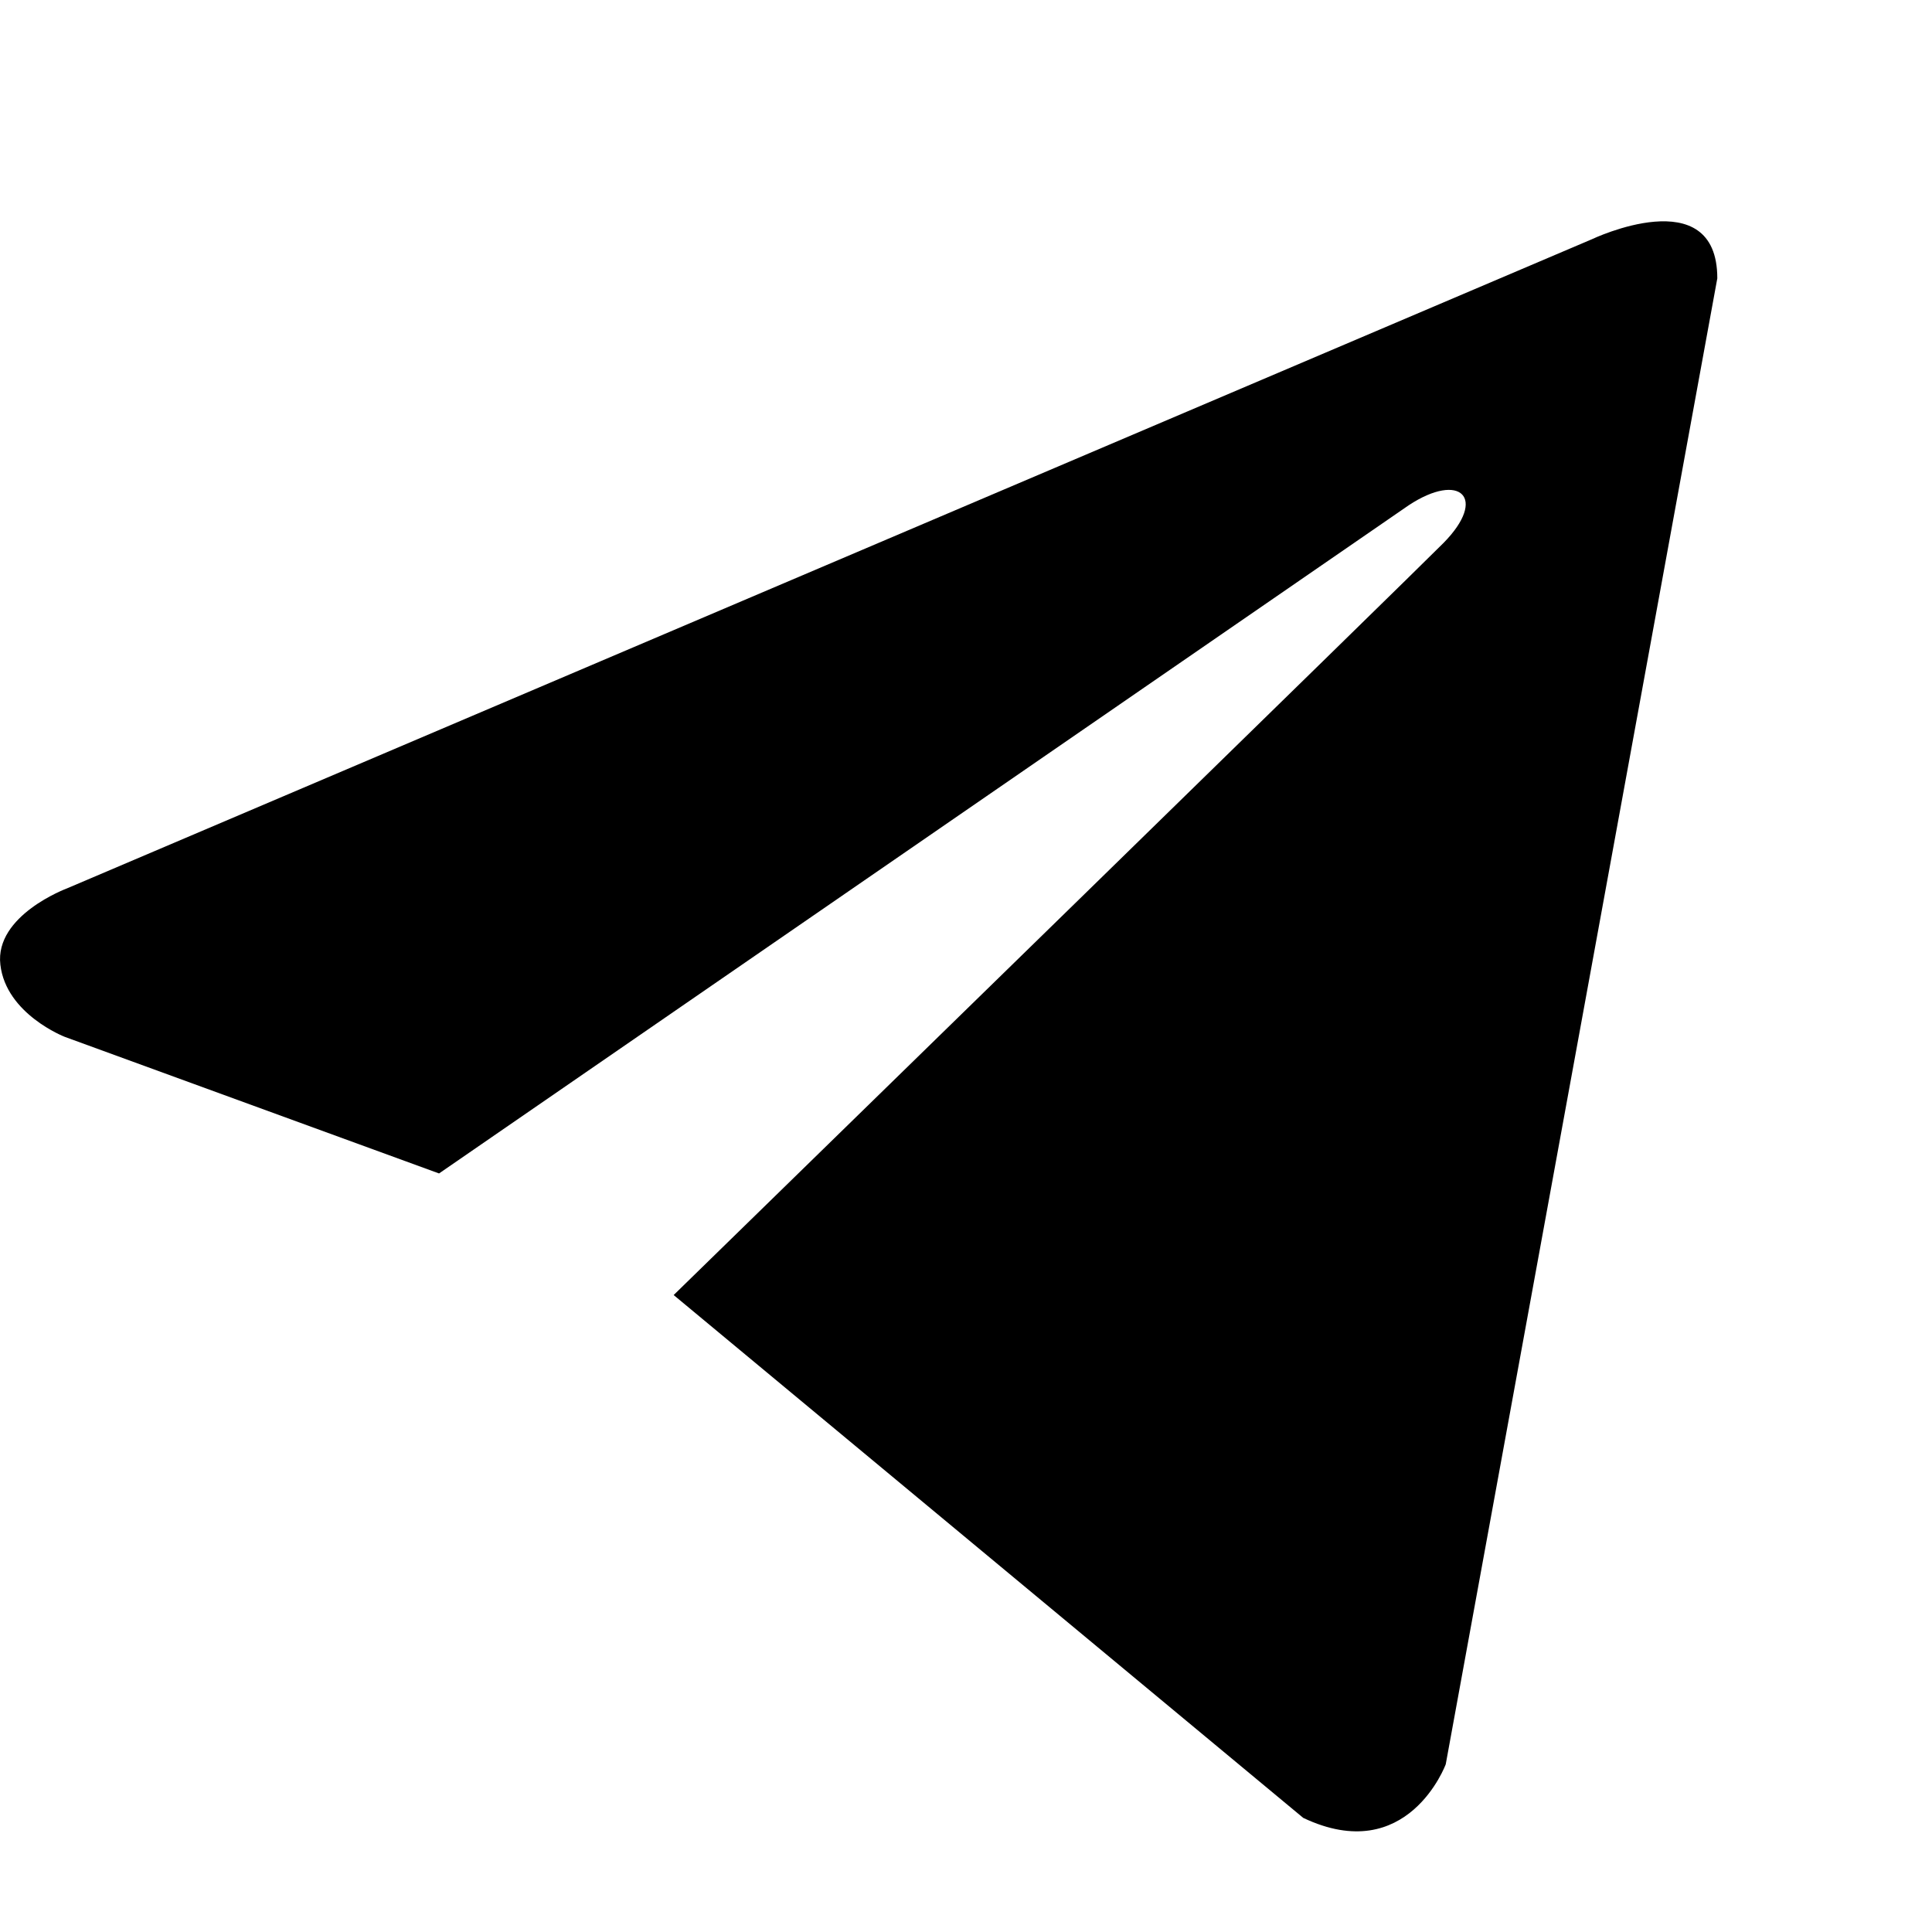 <svg width="16" height="16" viewBox="0 0 16 16" fill="none" xmlns="http://www.w3.org/2000/svg">
<path d="M14.222 2.305L11.973 14.611C11.973 14.611 11.658 15.465 10.793 15.055L5.579 10.725C6.28 10.041 11.717 4.737 11.954 4.497C12.322 4.124 12.094 3.903 11.667 4.184L3.636 9.718L0.537 8.587C0.537 8.587 0.05 8.399 0.003 7.989C-0.045 7.58 0.553 7.358 0.553 7.358L13.184 1.981C13.184 1.981 14.222 1.486 14.222 2.305Z" fill="currentColor"/>
</svg>
